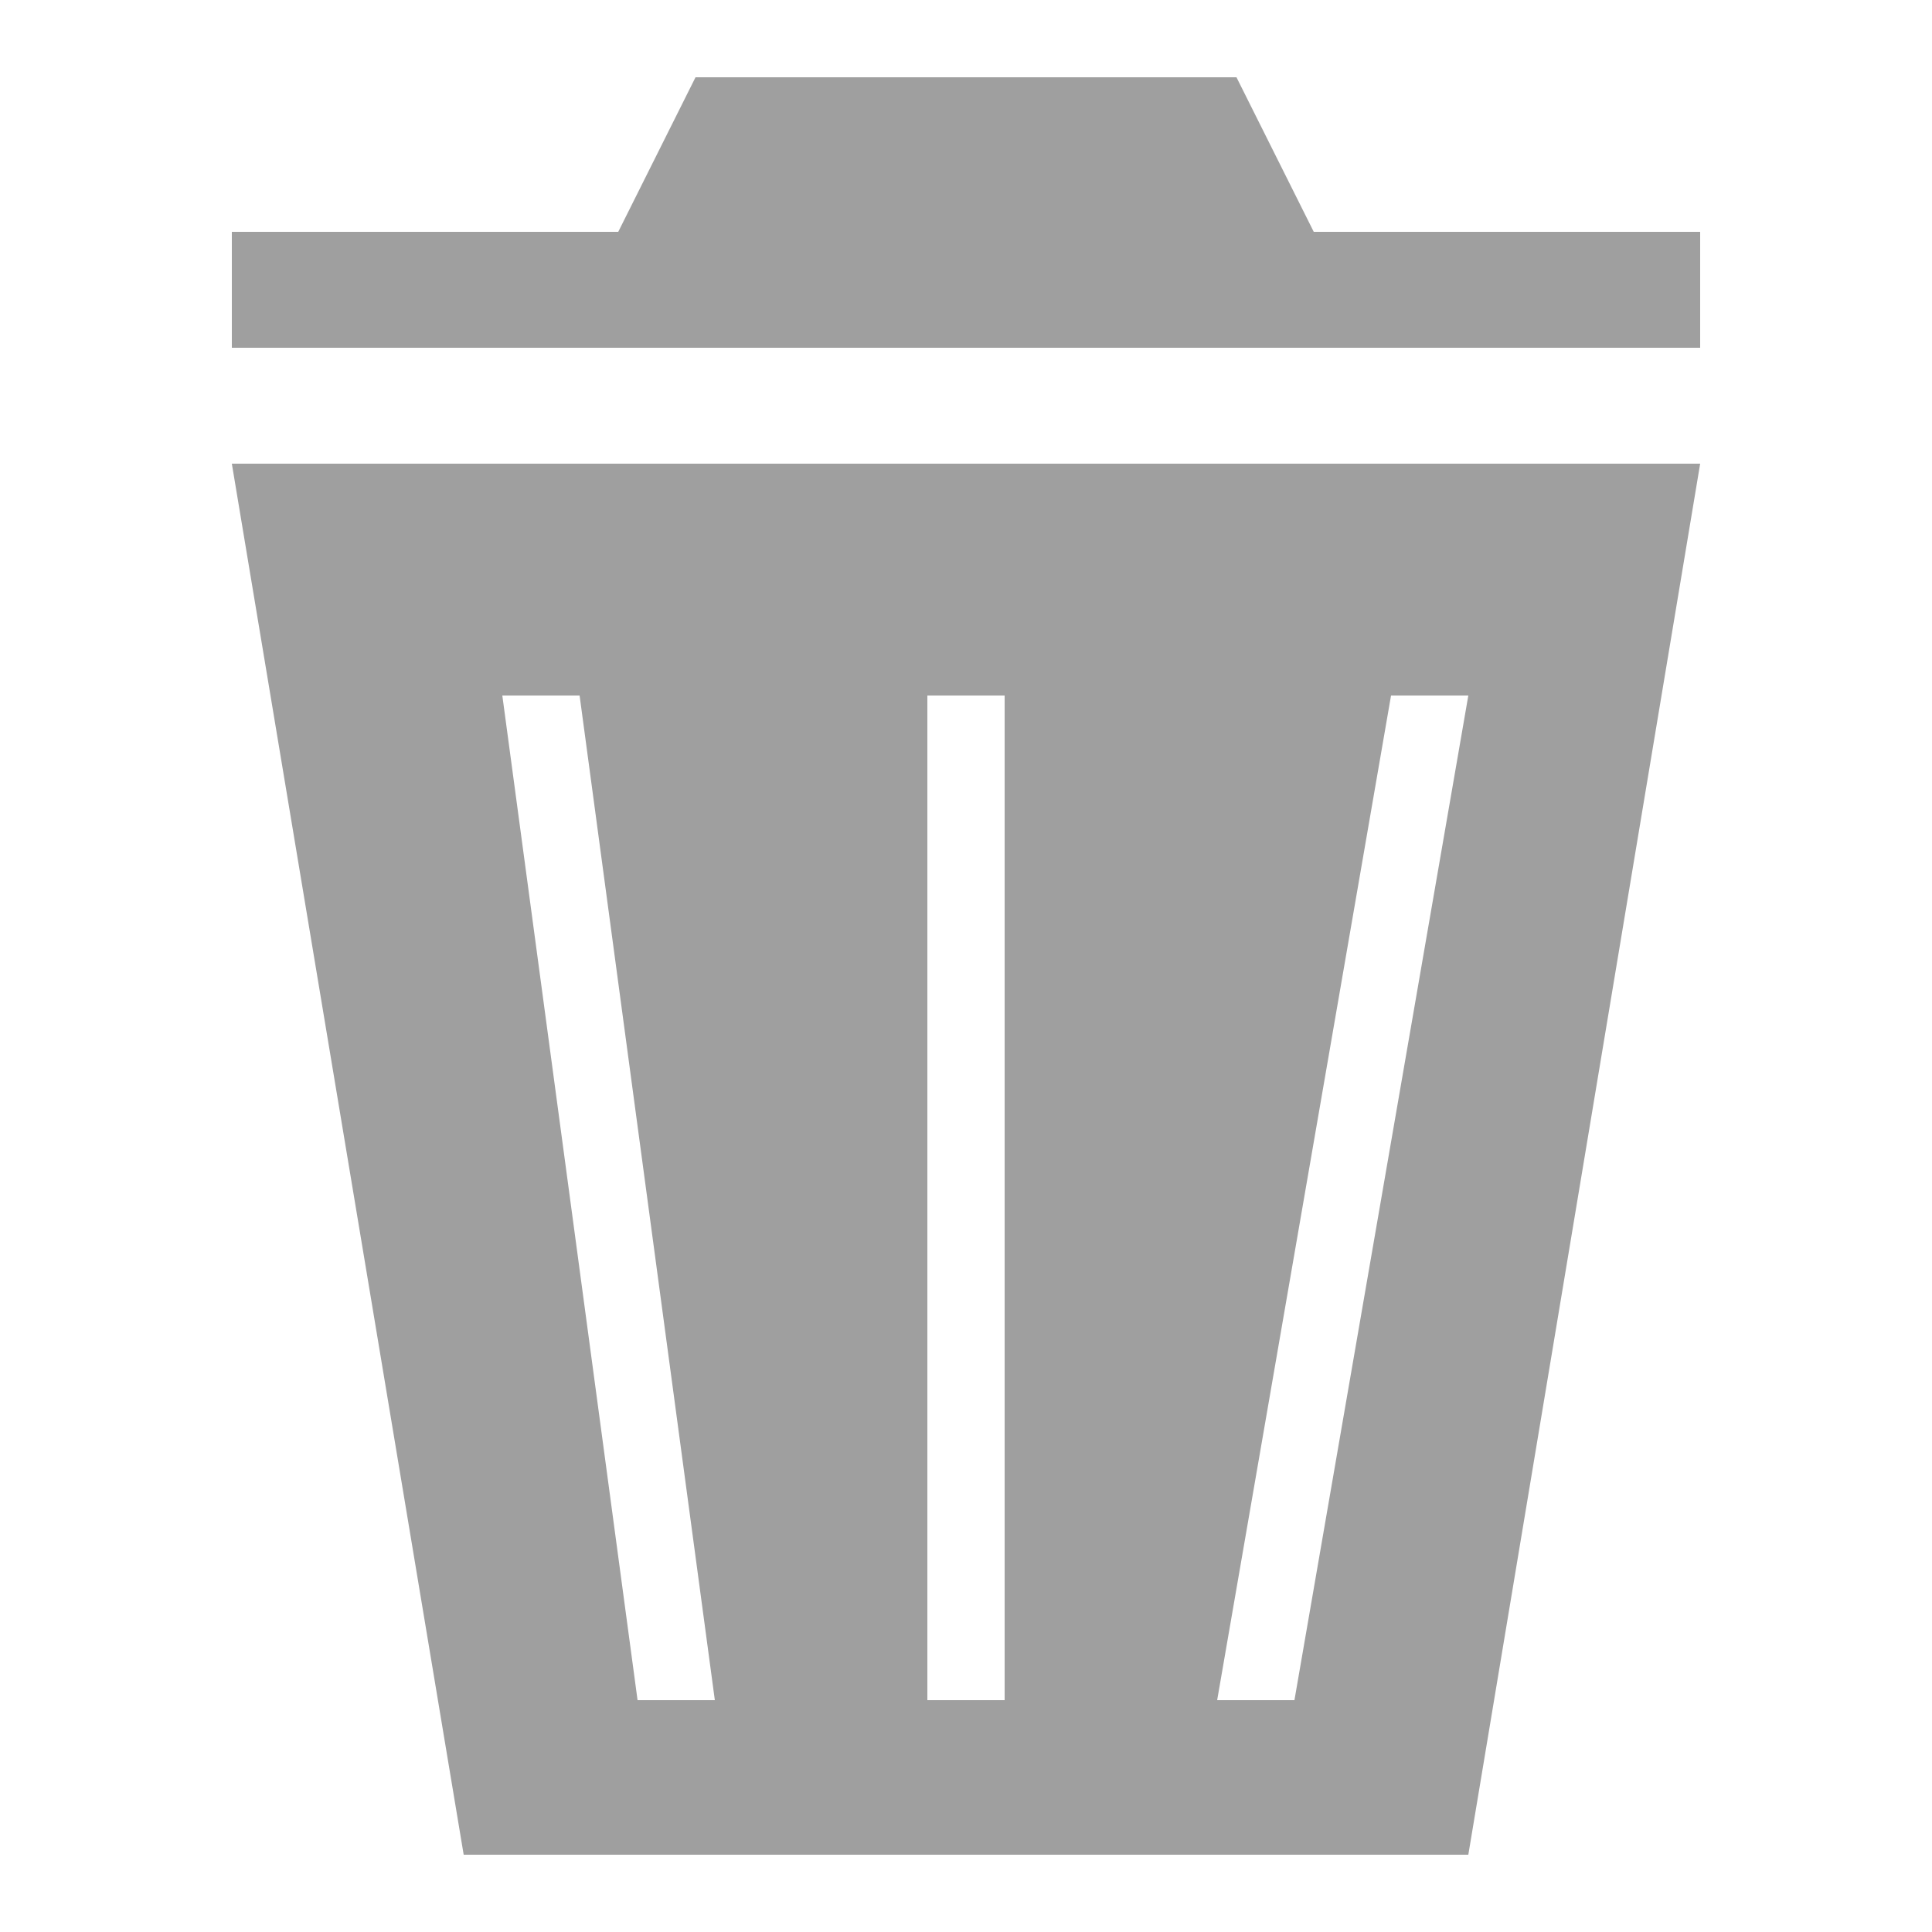 <?xml version="1.0" encoding="UTF-8" standalone="no"?>
<svg
   xmlns:dc="http://purl.org/dc/elements/1.1/"
   xmlns:cc="http://creativecommons.org/ns#"
   xmlns:rdf="http://www.w3.org/1999/02/22-rdf-syntax-ns#"
   xmlns:svg="http://www.w3.org/2000/svg"
   xmlns="http://www.w3.org/2000/svg"
   xmlns:sodipodi="http://sodipodi.sourceforge.net/DTD/sodipodi-0.dtd"
   xmlns:inkscape="http://www.inkscape.org/namespaces/inkscape"
   viewBox="0 0 50 50"
   version="1.1"
   id="svg3691"
   sodipodi:docname="delete.svg"
   inkscape:version="0.92.1 r15371">
  <sodipodi:namedview
     pagecolor="#ffffff"
     bordercolor="#666666"
     borderopacity="1"
     objecttolerance="10"
     gridtolerance="10"
     guidetolerance="10"
     inkscape:pageopacity="0"
     inkscape:pageshadow="2"
     inkscape:window-width="2560"
     inkscape:window-height="1361"
     id="namedview3693"
     showgrid="false"
     inkscape:zoom="16"
     inkscape:cx="32.435468"
     inkscape:cy="32.755713"
     inkscape:window-x="-9"
     inkscape:window-y="-9"
     inkscape:window-maximized="1"
     inkscape:current-layer="svg3691"
     showguides="false"
     inkscape:snap-global="false" />
  <defs
     id="defs3682">
    <inkscape:perspective
       sodipodi:type="inkscape:persp3d"
       inkscape:vp_x="0 : 25 : 1"
       inkscape:vp_y="0 : 1000 : 0"
       inkscape:vp_z="50 : 25 : 1"
       inkscape:persp3d-origin="25 : 16.666667 : 1"
       id="perspective4674" />
    <style
       id="style3680">.cls-1{fill:#ebecec;}.cls-2{fill:none;stroke:#ebecec;stroke-miterlimit:10;stroke-width:2px;}</style>
  </defs>
  <title
     id="title3684">Editable</title>
  <g
     aria-label="A"
     style="font-style:normal;font-variant:normal;font-weight:bold;font-stretch:normal;font-size:48px;line-height:1.25;font-family:sans-serif;-inkscape-font-specification:'sans-serif Bold';letter-spacing:0px;word-spacing:0px;fill:#000000;fill-opacity:1;stroke:none"
     id="text4655" />
  <path
     style="fill:#9f9f9f;fill-opacity:1;stroke:none;stroke-width:1px;stroke-linecap:butt;stroke-linejoin:miter;stroke-opacity:1"
     d="M 44,12 H 6 l 6,36 h 26 z m -8,6 h 2 l -4.5,26 h -2 z m -21,0 3.5,26 h -2 L 13,18 Z m 9,0 h 2 v 26 h -2 z"
     id="path4662"
     inkscape:connector-curvature="0"
     sodipodi:nodetypes="cccccccccccccccccccc" />
  <path
     style="fill:#9f9f9f;stroke:none;stroke-width:1px;stroke-linecap:butt;stroke-linejoin:miter;stroke-opacity:1;fill-opacity:1"
     d="M 44,9 H 6 V 6 h 10 l 2,-4 h 14 l 2,4 h 10 z"
     id="path4676"
     inkscape:connector-curvature="0"
     sodipodi:nodetypes="ccccccccc" />
</svg>
